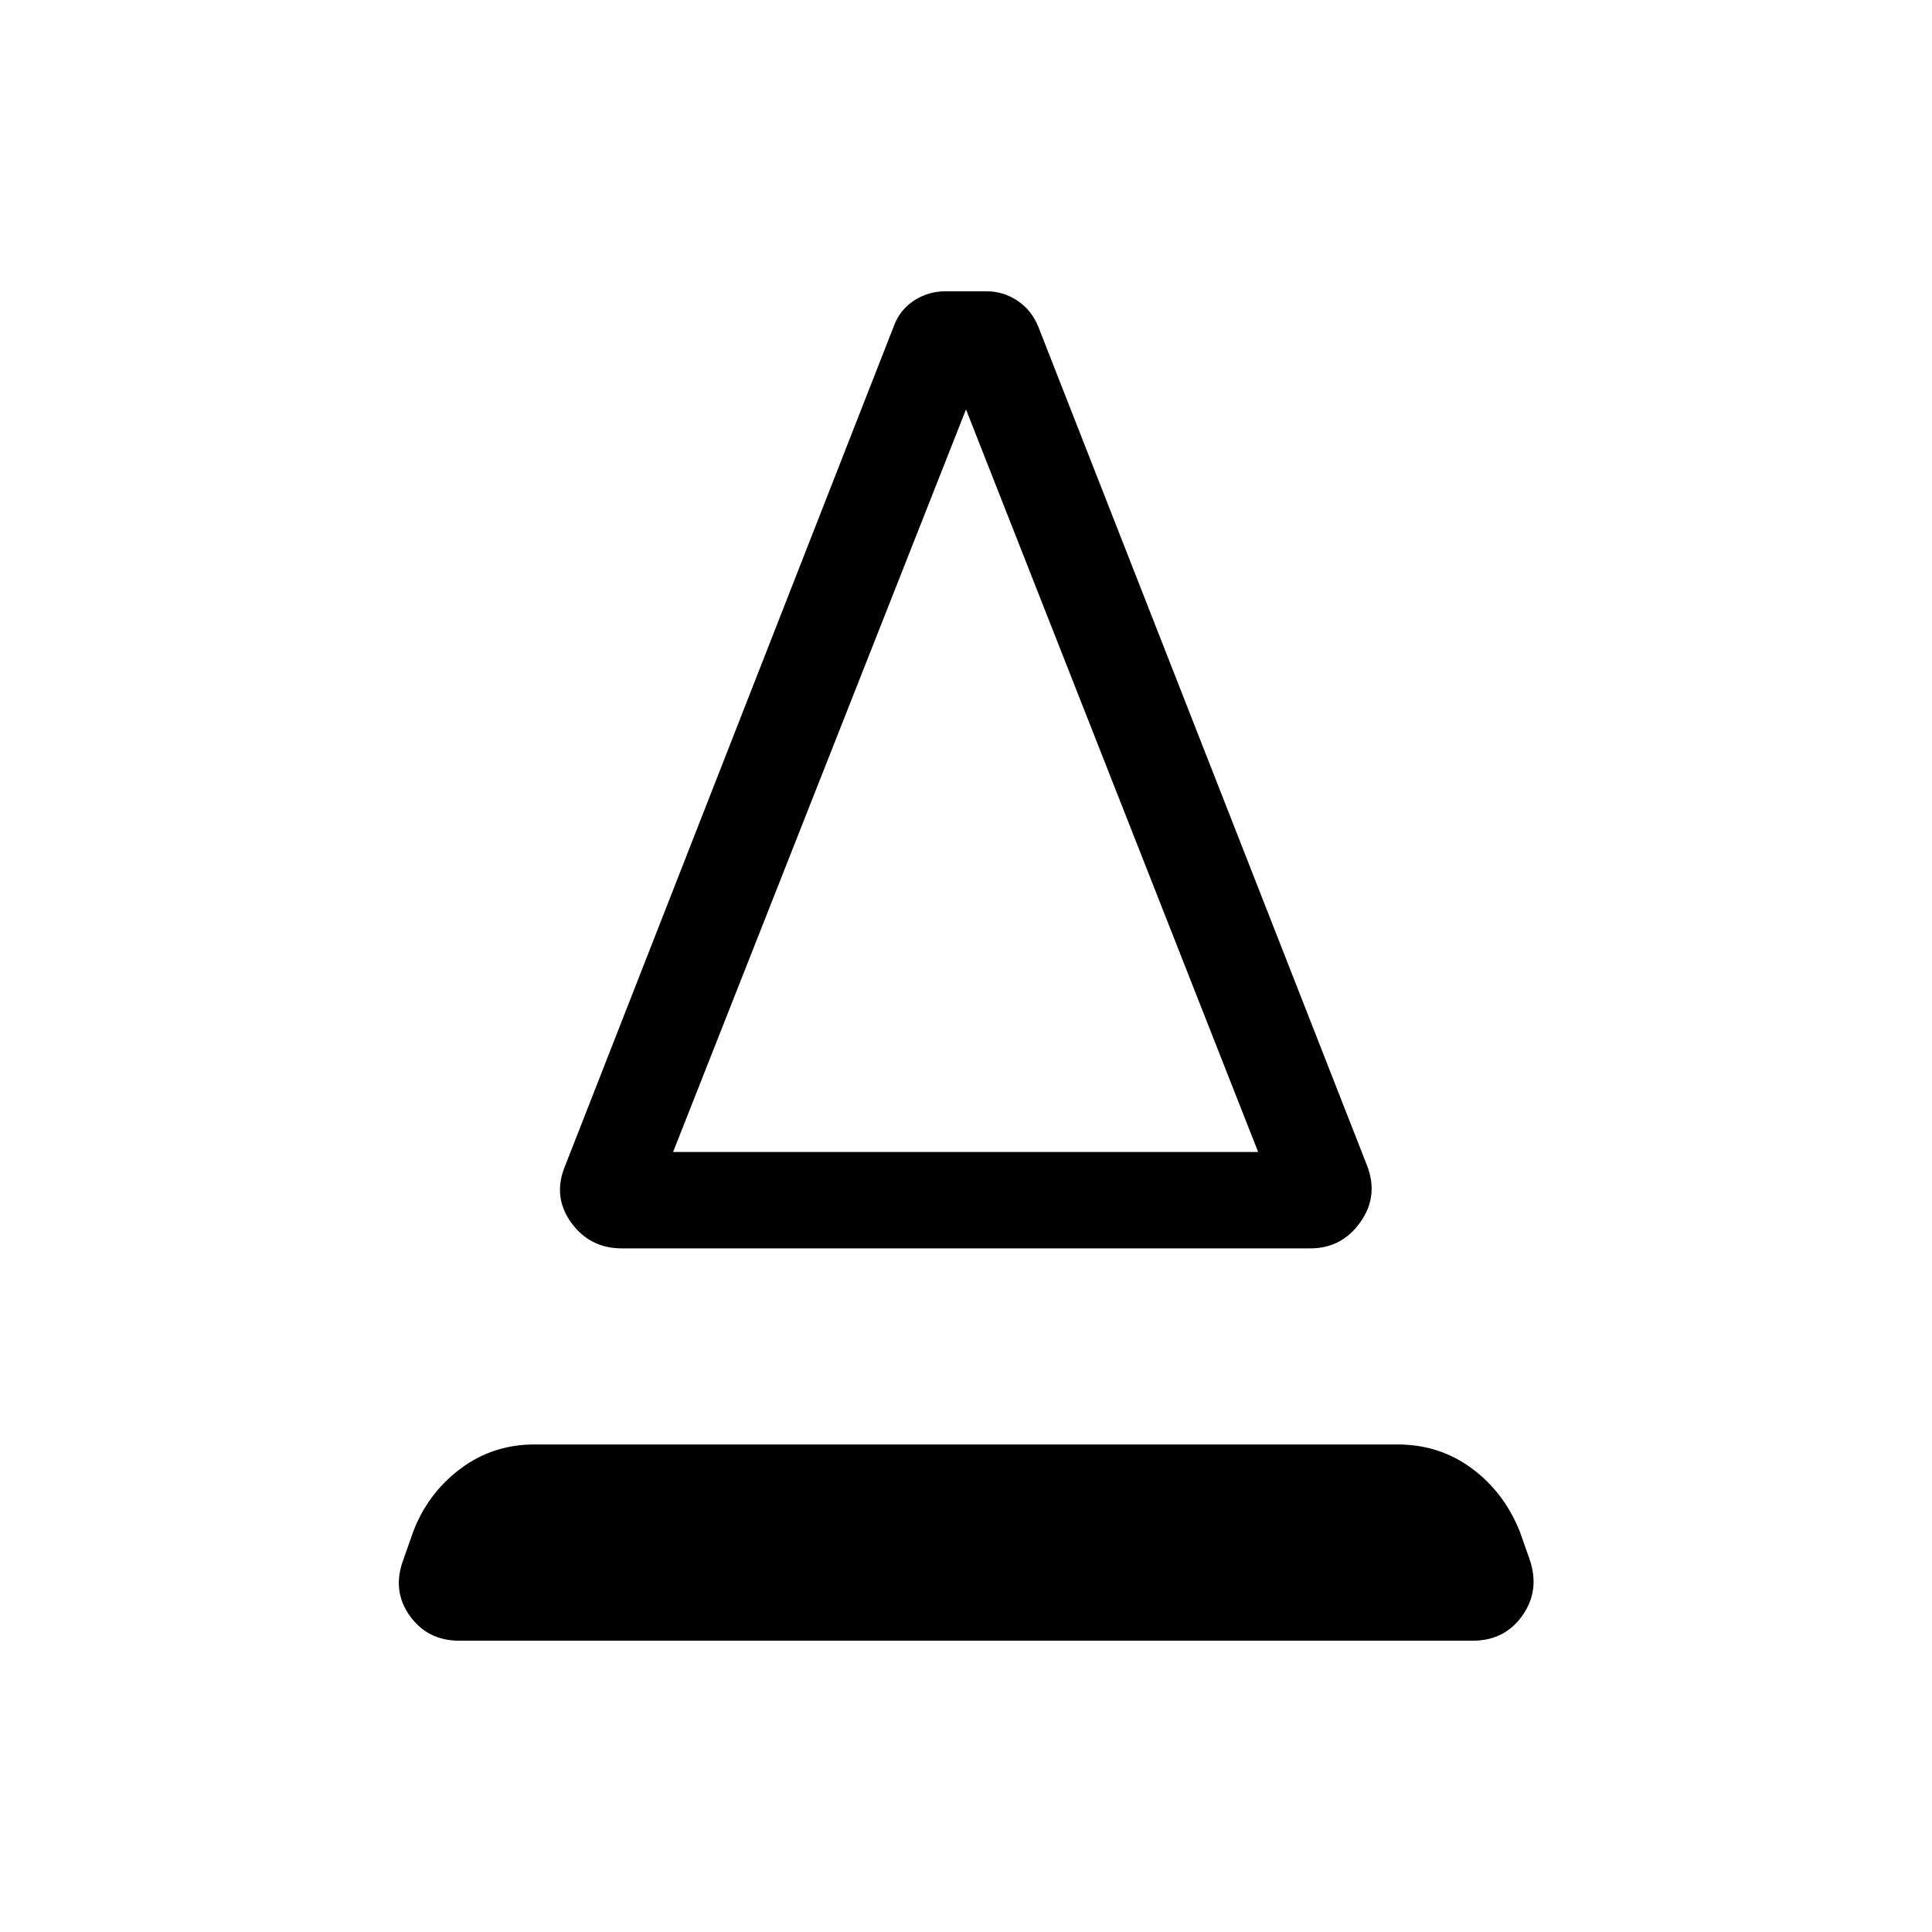 <svg xmlns="http://www.w3.org/2000/svg" height="40" viewBox="0 -960 960 960" width="40"><path d="M309.01-339.69q-16.03 0-25.3-12.95-9.26-12.95-2.82-28.27L444.3-798.36q2.93-7.75 9.92-12.32 7-4.58 15.66-4.58h20.38q8.14 0 15.13 4.56t10.46 12.84l163.41 416.95q5.91 15.32-3.36 28.27-9.26 12.95-24.77 12.95H309.01Zm25.44-47.89h290.72L480-756.55 334.45-387.58Zm0 0h290.72-290.72ZM228.23-144.74q-15.83 0-24.67-12.45-8.84-12.45-3.16-27.77l4.9-13.89q7.23-19.07 23.35-31.24 16.12-12.17 36.95-12.17h428.82q20.84 0 36.94 11.92 16.11 11.92 23.87 31.49l4.9 13.89q5.15 15.32-3.69 27.77t-24.67 12.45H228.23Z"/></svg>